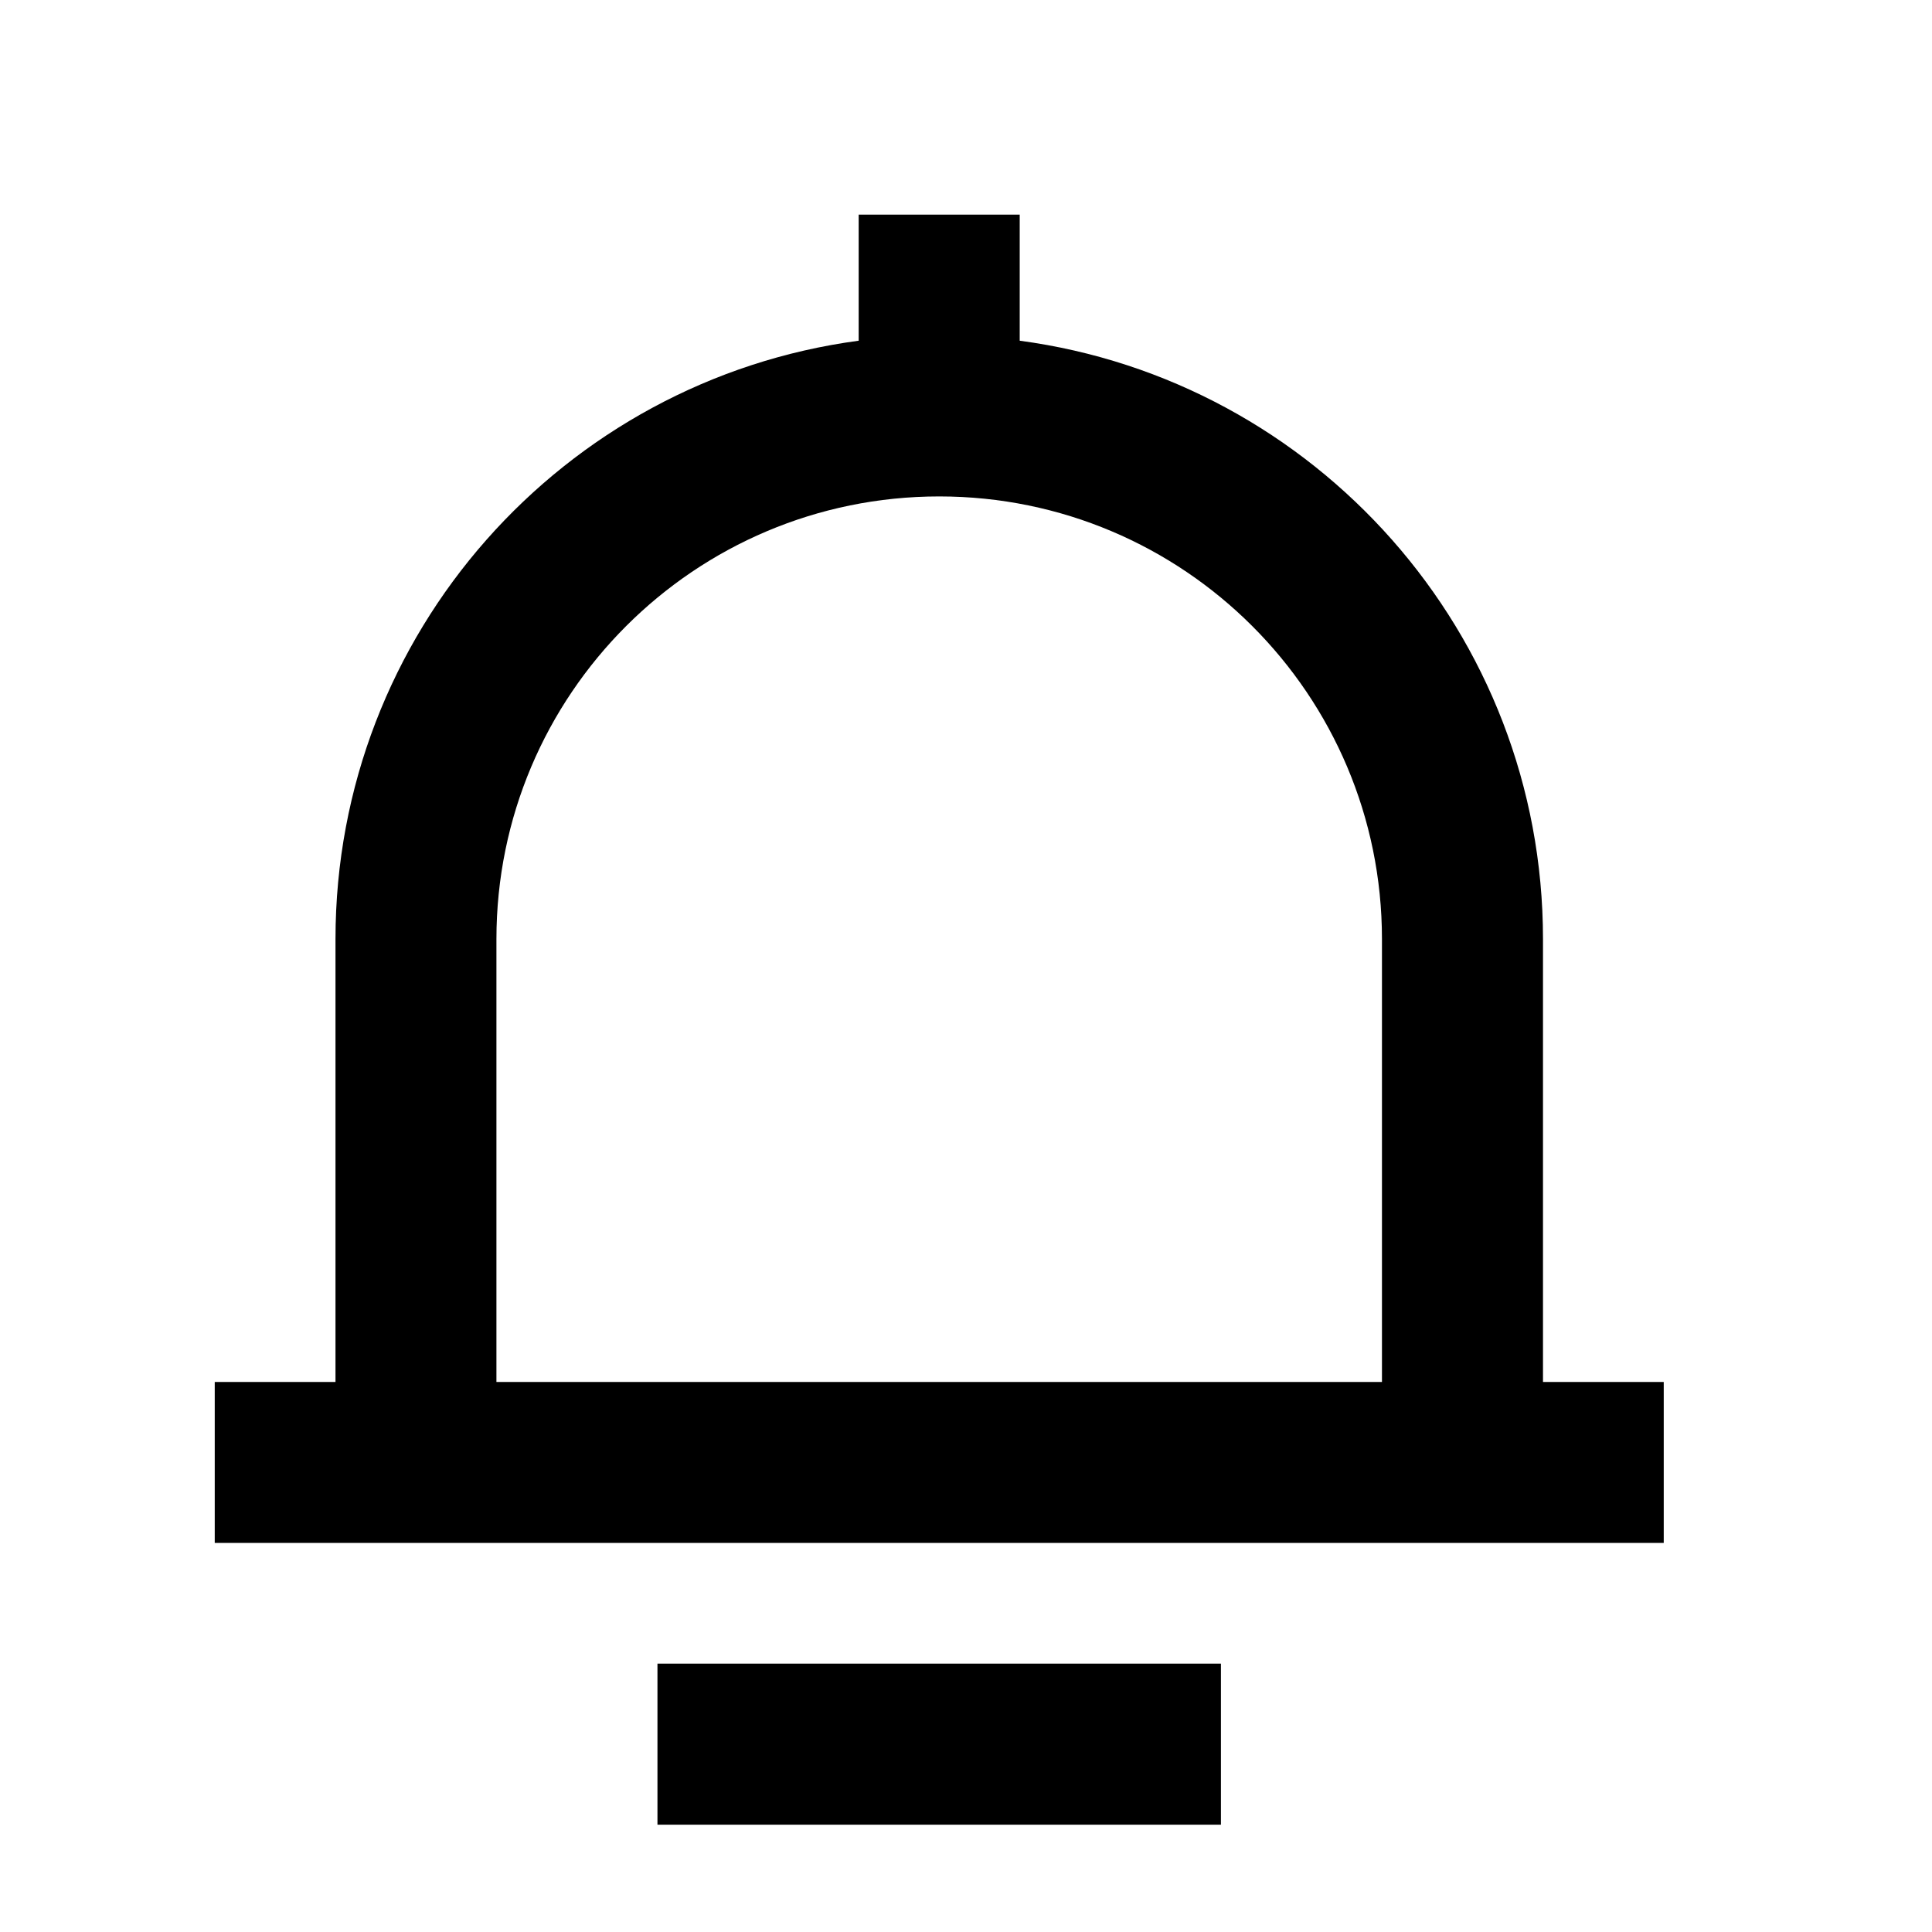 <svg xmlns="http://www.w3.org/2000/svg" xmlns:xlink="http://www.w3.org/1999/xlink" version="1.1" width="20" height="20" viewBox="0 0 20 20"><defs><clipPath id="master_svg0_3_7662"><rect x="0" y="0" width="20" height="20" rx="0"/></clipPath></defs><g clip-path="url(#master_svg0_3_7662)"><g></g><g><path d="M8.889,3.527C8.889,3.527,8.889,2.222,8.889,2.222C8.889,2.222,10.556,2.222,10.556,2.222C10.556,2.222,10.556,3.527,10.556,3.527C13.614,3.935,15.973,6.553,15.973,9.722C15.973,9.722,15.973,14.306,15.973,14.306C15.973,14.306,17.223,14.306,17.223,14.306C17.223,14.306,17.223,15.972,17.223,15.972C17.223,15.972,2.223,15.972,2.223,15.972C2.223,15.972,2.223,14.306,2.223,14.306C2.223,14.306,3.473,14.306,3.473,14.306C3.473,14.306,3.473,9.722,3.473,9.722C3.473,6.553,5.832,3.935,8.889,3.527C8.889,3.527,8.889,3.527,8.889,3.527ZM5.139,14.306C5.139,14.306,14.306,14.306,14.306,14.306C14.306,14.306,14.306,9.722,14.306,9.722C14.306,7.191,12.254,5.139,9.723,5.139C7.191,5.139,5.139,7.191,5.139,9.722C5.139,9.722,5.139,14.306,5.139,14.306C5.139,14.306,5.139,14.306,5.139,14.306ZM12.639,17.222C12.639,17.222,12.639,18.889,12.639,18.889C12.639,18.889,6.806,18.889,6.806,18.889C6.806,18.889,6.806,17.222,6.806,17.222C6.806,17.222,12.639,17.222,12.639,17.222C12.639,17.222,12.639,17.222,12.639,17.222Z" /></g></g></svg>